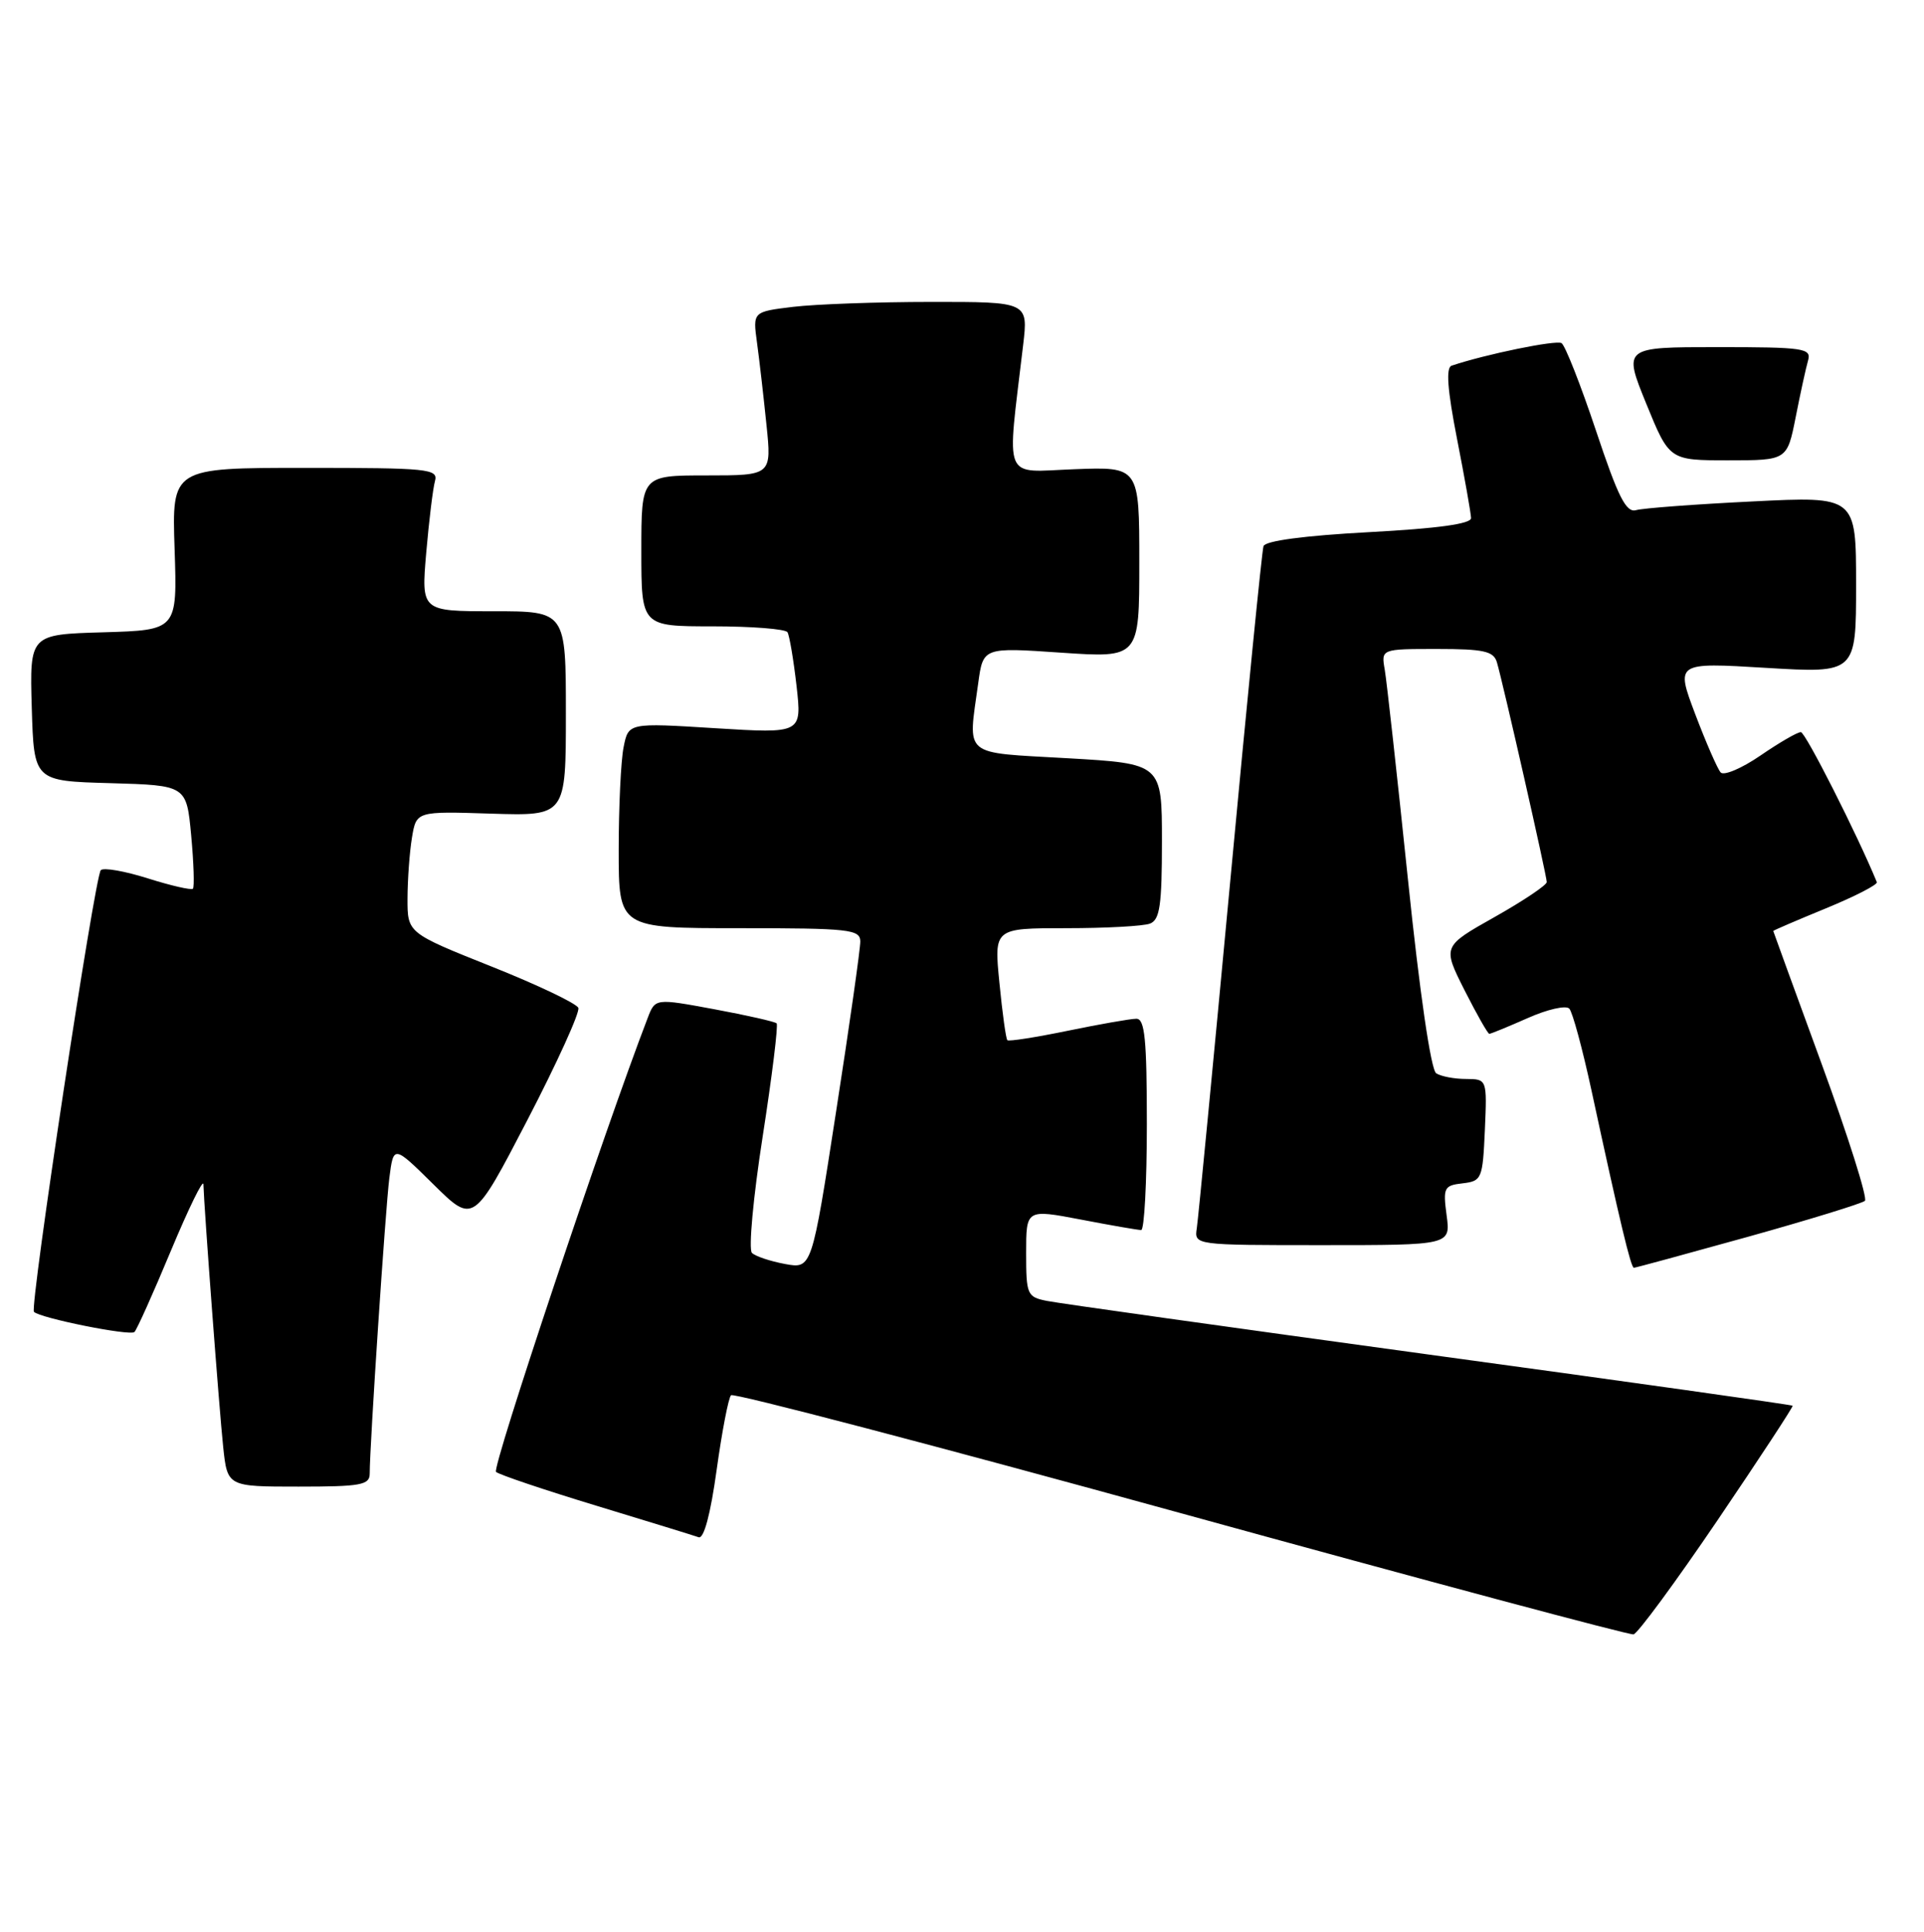 <?xml version="1.0" encoding="UTF-8" standalone="no"?>
<!DOCTYPE svg PUBLIC "-//W3C//DTD SVG 1.1//EN" "http://www.w3.org/Graphics/SVG/1.1/DTD/svg11.dtd" >
<svg xmlns="http://www.w3.org/2000/svg" xmlns:xlink="http://www.w3.org/1999/xlink" version="1.1" viewBox="0 0 255 256">
 <g >
 <path fill="currentColor"
d=" M 227.64 201.45 C 233.21 193.23 237.69 186.40 237.59 186.28 C 237.49 186.16 215.82 183.11 189.45 179.51 C 163.08 175.90 140.26 172.70 138.75 172.39 C 136.13 171.87 136.00 171.57 136.00 166.04 C 136.00 160.23 136.00 160.23 143.25 161.61 C 147.24 162.38 150.84 163.00 151.25 163.00 C 151.66 163.00 152.00 156.70 152.00 149.00 C 152.00 137.70 151.73 135.00 150.61 135.00 C 149.84 135.00 145.76 135.72 141.53 136.59 C 137.30 137.46 133.69 138.03 133.51 137.84 C 133.32 137.65 132.85 134.24 132.46 130.25 C 131.74 123.00 131.74 123.00 141.29 123.00 C 146.54 123.00 151.55 122.73 152.42 122.39 C 153.72 121.89 154.00 119.96 154.00 111.49 C 154.00 101.20 154.00 101.20 141.50 100.48 C 127.38 99.67 128.29 100.43 129.65 90.53 C 130.30 85.78 130.30 85.78 140.65 86.49 C 151.00 87.19 151.00 87.19 151.00 74.52 C 151.00 61.85 151.00 61.85 142.38 62.18 C 132.76 62.54 133.43 64.15 135.60 45.75 C 136.28 40.00 136.28 40.00 123.39 40.01 C 116.30 40.01 108.09 40.31 105.14 40.66 C 99.77 41.31 99.77 41.31 100.33 45.40 C 100.64 47.66 101.20 52.54 101.58 56.25 C 102.28 63.00 102.28 63.00 93.64 63.00 C 85.00 63.00 85.00 63.00 85.00 73.00 C 85.00 83.00 85.00 83.00 94.44 83.00 C 99.63 83.00 104.10 83.35 104.37 83.78 C 104.63 84.22 105.17 87.41 105.57 90.89 C 106.28 97.21 106.28 97.21 94.79 96.50 C 83.29 95.78 83.29 95.78 82.65 99.01 C 82.29 100.79 82.00 106.92 82.00 112.63 C 82.00 123.00 82.00 123.00 98.00 123.00 C 112.56 123.00 114.00 123.16 114.02 124.75 C 114.03 125.71 112.59 135.87 110.81 147.32 C 107.59 168.15 107.59 168.15 104.05 167.50 C 102.10 167.14 100.12 166.48 99.66 166.03 C 99.19 165.58 99.83 158.64 101.08 150.62 C 102.33 142.59 103.16 135.84 102.93 135.61 C 102.69 135.38 98.98 134.54 94.67 133.74 C 86.84 132.29 86.84 132.29 85.84 134.90 C 80.10 149.82 65.16 194.54 65.74 195.05 C 66.16 195.42 72.12 197.43 79.00 199.52 C 85.88 201.61 91.99 203.49 92.60 203.71 C 93.29 203.95 94.17 200.66 94.98 194.80 C 95.69 189.68 96.55 185.22 96.89 184.89 C 97.22 184.55 124.05 191.58 156.50 200.52 C 188.95 209.46 215.95 216.69 216.50 216.58 C 217.05 216.48 222.06 209.67 227.64 201.45 Z  M 49.00 195.28 C 49.00 191.52 51.08 160.23 51.60 156.11 C 52.16 151.73 52.16 151.73 57.46 156.96 C 62.75 162.18 62.75 162.18 69.91 148.40 C 73.84 140.82 76.88 134.14 76.65 133.56 C 76.42 132.98 71.23 130.50 65.12 128.07 C 54.00 123.63 54.00 123.63 54.01 119.07 C 54.02 116.55 54.28 112.92 54.60 111.00 C 55.18 107.50 55.18 107.50 65.09 107.82 C 75.00 108.13 75.00 108.13 75.00 94.57 C 75.00 81.00 75.00 81.00 65.41 81.00 C 55.83 81.00 55.83 81.00 56.49 73.25 C 56.86 68.99 57.38 64.71 57.65 63.75 C 58.10 62.13 56.81 62.00 40.46 62.00 C 22.78 62.00 22.78 62.00 23.14 72.75 C 23.50 83.50 23.50 83.50 13.71 83.79 C 3.93 84.07 3.93 84.07 4.21 93.79 C 4.50 103.50 4.50 103.50 14.61 103.78 C 24.72 104.07 24.72 104.07 25.34 110.72 C 25.68 114.38 25.78 117.55 25.57 117.77 C 25.35 117.98 22.67 117.37 19.60 116.40 C 16.53 115.43 13.73 114.94 13.36 115.31 C 12.56 116.11 3.91 173.25 4.50 173.84 C 5.34 174.68 17.26 177.07 17.82 176.51 C 18.14 176.20 20.32 171.34 22.66 165.72 C 25.01 160.10 26.94 156.15 26.96 156.94 C 27.05 160.12 29.06 186.84 29.58 191.75 C 30.14 197.00 30.14 197.00 39.57 197.00 C 47.83 197.00 49.00 196.79 49.00 195.28 Z  M 231.72 163.88 C 239.85 161.61 246.80 159.47 247.17 159.13 C 247.54 158.78 244.96 150.62 241.44 141.00 C 237.92 131.38 235.03 123.44 235.02 123.37 C 235.01 123.30 238.15 121.95 242.00 120.37 C 245.84 118.79 248.88 117.23 248.75 116.90 C 246.18 110.64 239.29 97.03 238.68 97.02 C 238.23 97.01 235.83 98.40 233.34 100.11 C 230.85 101.82 228.47 102.83 228.05 102.36 C 227.63 101.89 226.11 98.41 224.68 94.64 C 222.09 87.78 222.09 87.78 234.04 88.50 C 246.00 89.22 246.00 89.22 246.00 77.49 C 246.00 65.76 246.00 65.76 232.25 66.45 C 224.69 66.82 217.76 67.34 216.85 67.60 C 215.52 67.98 214.47 65.90 211.52 57.05 C 209.49 50.98 207.44 45.77 206.96 45.47 C 206.24 45.03 196.94 46.93 192.39 48.46 C 191.62 48.72 191.83 51.62 193.11 58.16 C 194.12 63.30 194.95 68.02 194.97 68.65 C 194.99 69.42 190.58 70.03 181.42 70.52 C 172.86 70.98 167.70 71.67 167.46 72.37 C 167.25 72.99 165.26 93.08 163.03 117.00 C 160.79 140.93 158.81 161.51 158.62 162.75 C 158.28 165.00 158.28 165.00 175.27 165.00 C 192.26 165.00 192.26 165.00 191.73 161.06 C 191.24 157.38 191.38 157.09 193.85 156.81 C 196.39 156.51 196.51 156.22 196.80 149.75 C 197.09 143.00 197.09 143.00 194.30 142.98 C 192.76 142.98 190.98 142.64 190.35 142.23 C 189.65 141.79 188.16 131.58 186.60 116.50 C 185.17 102.75 183.79 90.26 183.53 88.75 C 183.05 86.00 183.05 86.00 190.46 86.00 C 196.65 86.00 197.95 86.29 198.39 87.75 C 199.19 90.44 205.00 116.05 205.00 116.89 C 205.00 117.29 201.89 119.38 198.09 121.52 C 191.18 125.41 191.18 125.41 194.10 131.21 C 195.71 134.39 197.19 137.00 197.39 137.00 C 197.58 137.00 199.88 136.06 202.48 134.91 C 205.08 133.75 207.56 133.19 207.99 133.66 C 208.42 134.12 209.74 139.00 210.93 144.50 C 214.71 161.99 216.15 168.00 216.55 168.00 C 216.76 168.00 223.59 166.14 231.72 163.88 Z  M 238.00 55.25 C 238.62 52.09 239.36 48.71 239.64 47.75 C 240.09 46.15 239.06 46.00 227.64 46.00 C 215.14 46.00 215.14 46.00 218.19 53.50 C 221.25 61.00 221.25 61.00 229.05 61.00 C 236.86 61.00 236.86 61.00 238.00 55.25 Z "/>
</g>
</svg>